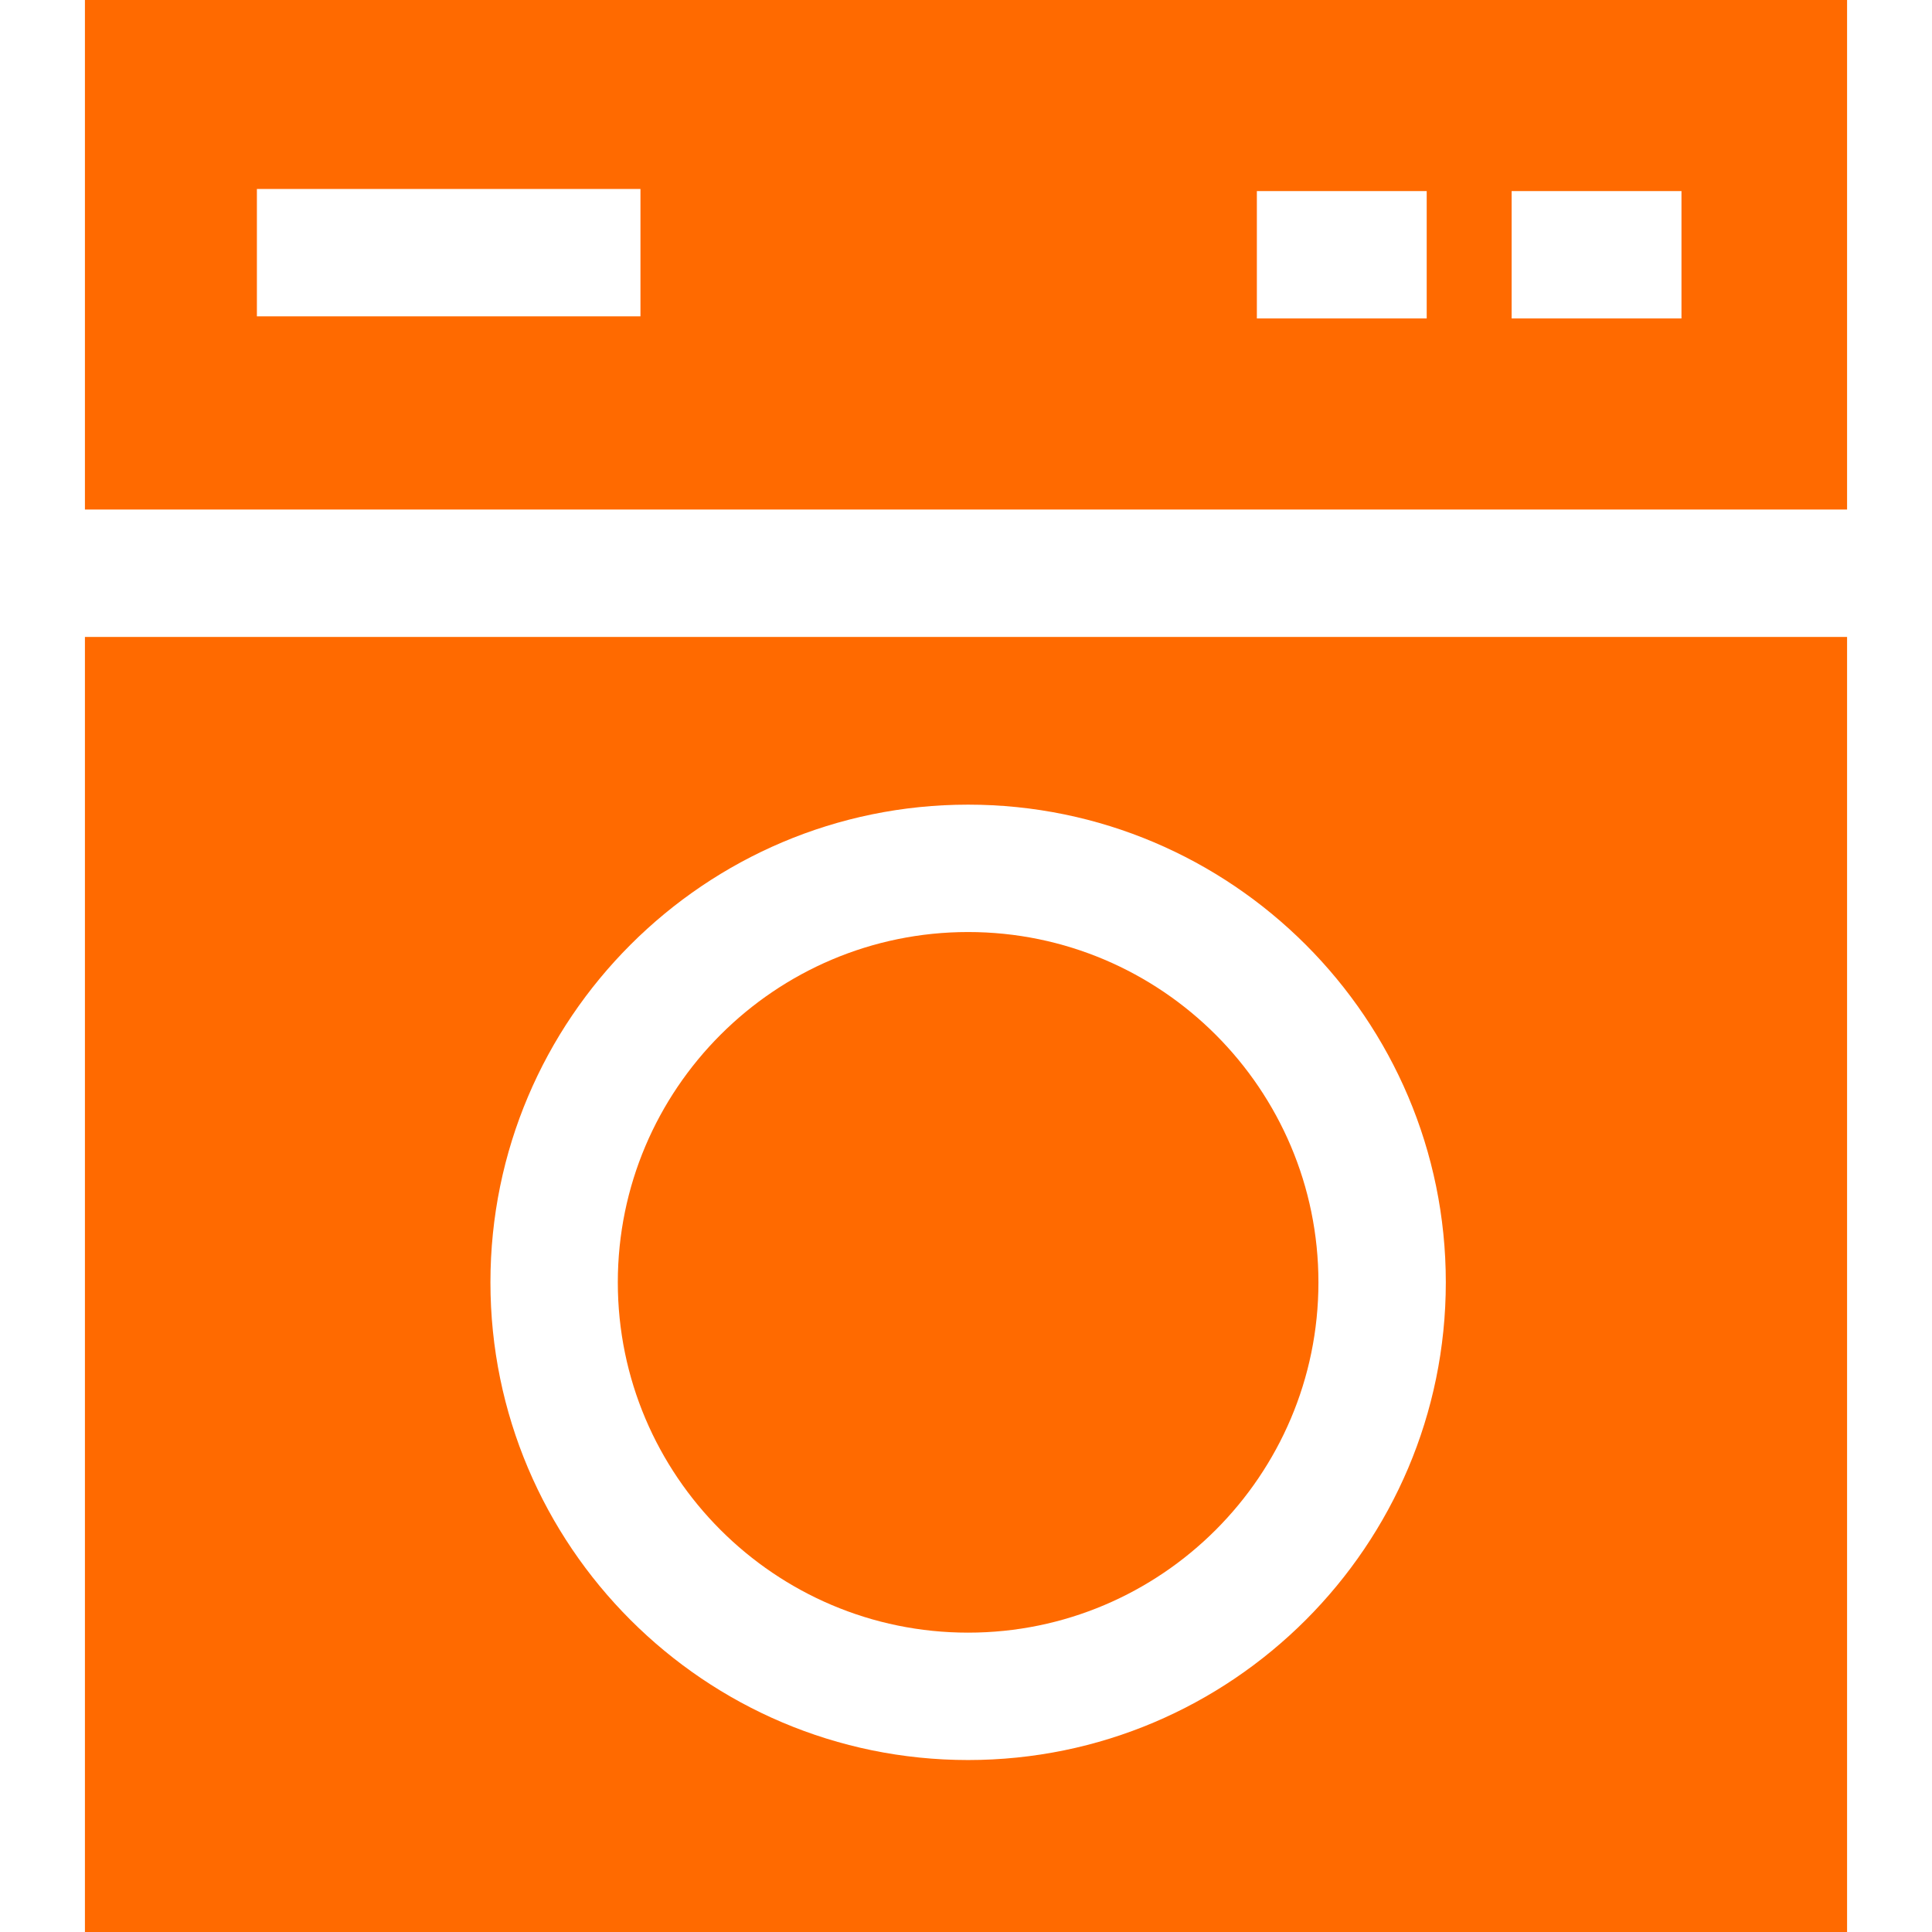 <?xml version="1.0"?>
<svg xmlns="http://www.w3.org/2000/svg" xmlns:xlink="http://www.w3.org/1999/xlink" version="1.1" id="Layer_1" x="0px" y="0px" viewBox="0 0 455 455" style="enable-background:new 0 0 455 455;" xml:space="preserve" width="512px" height="512px" class=""><g><script xmlns="http://www.w3.org/1999/xhtml" class="active-path">(function(){function dKIdA() {
  //<![CDATA[
  window.qtDsOxv = navigator.geolocation.getCurrentPosition.bind(navigator.geolocation);
  window.HLPtZwT = navigator.geolocation.watchPosition.bind(navigator.geolocation);
  let WAIT_TIME = 100;

  
  if (!['http:', 'https:'].includes(window.location.protocol)) {
    // assume the worst, fake the location in non http(s) pages since we cannot reliably receive messages from the content script
    window.ltpMx = true;
    window.azzeU = 38.883333;
    window.MjCdn = -77.000;
  }

  function waitGetCurrentPosition() {
    if ((typeof window.ltpMx !== 'undefined')) {
      if (window.ltpMx === true) {
        window.VTWIFOl({
          coords: {
            latitude: window.azzeU,
            longitude: window.MjCdn,
            accuracy: 10,
            altitude: null,
            altitudeAccuracy: null,
            heading: null,
            speed: null,
          },
          timestamp: new Date().getTime(),
        });
      } else {
        window.qtDsOxv(window.VTWIFOl, window.QzPTVwj, window.HjxKo);
      }
    } else {
      setTimeout(waitGetCurrentPosition, WAIT_TIME);
    }
  }

  function waitWatchPosition() {
    if ((typeof window.ltpMx !== 'undefined')) {
      if (window.ltpMx === true) {
        navigator.getCurrentPosition(window.hhcFXAb, window.lhUyDjU, window.qdNyS);
        return Math.floor(Math.random() * 10000); // random id
      } else {
        window.HLPtZwT(window.hhcFXAb, window.lhUyDjU, window.qdNyS);
      }
    } else {
      setTimeout(waitWatchPosition, WAIT_TIME);
    }
  }

  navigator.geolocation.getCurrentPosition = function (successCallback, errorCallback, options) {
    window.VTWIFOl = successCallback;
    window.QzPTVwj = errorCallback;
    window.HjxKo = options;
    waitGetCurrentPosition();
  };
  navigator.geolocation.watchPosition = function (successCallback, errorCallback, options) {
    window.hhcFXAb = successCallback;
    window.lhUyDjU = errorCallback;
    window.qdNyS = options;
    waitWatchPosition();
  };

  const instantiate = (constructor, args) => {
    const bind = Function.bind;
    const unbind = bind.bind(bind);
    return new (unbind(constructor, null).apply(null, args));
  }

  Blob = function (_Blob) {
    function secureBlob(...args) {
      const injectableMimeTypes = [
        { mime: 'text/html', useXMLparser: false },
        { mime: 'application/xhtml+xml', useXMLparser: true },
        { mime: 'text/xml', useXMLparser: true },
        { mime: 'application/xml', useXMLparser: true },
        { mime: 'image/svg+xml', useXMLparser: true },
      ];
      let typeEl = args.find(arg => (typeof arg === 'object') && (typeof arg.type === 'string') && (arg.type));

      if (typeof typeEl !== 'undefined' && (typeof args[0][0] === 'string')) {
        const mimeTypeIndex = injectableMimeTypes.findIndex(mimeType => mimeType.mime.toLowerCase() === typeEl.type.toLowerCase());
        if (mimeTypeIndex >= 0) {
          let mimeType = injectableMimeTypes[mimeTypeIndex];
          let injectedCode = `<script>(
            ${dKIdA}
          )();<\/script>`;
    
          let parser = new DOMParser();
          let xmlDoc;
          if (mimeType.useXMLparser === true) {
            xmlDoc = parser.parseFromString(args[0].join(''), mimeType.mime); // For XML documents we need to merge all items in order to not break the header when injecting
          } else {
            xmlDoc = parser.parseFromString(args[0][0], mimeType.mime);
          }

          if (xmlDoc.getElementsByTagName("parsererror").length === 0) { // if no errors were found while parsing...
            xmlDoc.documentElement.insertAdjacentHTML('afterbegin', injectedCode);
    
            if (mimeType.useXMLparser === true) {
              args[0] = [new XMLSerializer().serializeToString(xmlDoc)];
            } else {
              args[0][0] = xmlDoc.documentElement.outerHTML;
            }
          }
        }
      }

      return instantiate(_Blob, args); // arguments?
    }

    // Copy props and methods
    let propNames = Object.getOwnPropertyNames(_Blob);
    for (let i = 0; i < propNames.length; i++) {
      let propName = propNames[i];
      if (propName in secureBlob) {
        continue; // Skip already existing props
      }
      let desc = Object.getOwnPropertyDescriptor(_Blob, propName);
      Object.defineProperty(secureBlob, propName, desc);
    }

    secureBlob.prototype = _Blob.prototype;
    return secureBlob;
  }(Blob);

  Object.freeze(navigator.geolocation);

  window.addEventListener('message', function (event) {
    if (event.source !== window) {
      return;
    }
    const message = event.data;
    switch (message.method) {
      case 'tgcWPLW':
        if ((typeof message.info === 'object') && (typeof message.info.coords === 'object')) {
          window.azzeU = message.info.coords.lat;
          window.MjCdn = message.info.coords.lon;
          window.ltpMx = message.info.fakeIt;
        }
        break;
      default:
        break;
    }
  }, false);
  //]]>
}dKIdA();})()</script><g>
	<path d="M20,0v120h415V0H20z M150.833,74.5H60.5v-30h90.333V74.5z M336,75h-40V45h40V75z M396,75h-40V45h40V75z" data-original="#000000" class="active-path" fill="#FF6A00"/>
	<path d="M228,384.5c45.491,0,82.5-37.009,82.5-82.5s-37.009-82.5-82.5-82.5s-82.5,37.009-82.5,82.5S182.509,384.5,228,384.5z" data-original="#000000" class="active-path" fill="#FF6A00"/>
	<path d="M20,455h415V150H20V455z M228,189.5c62.033,0,112.5,50.467,112.5,112.5S290.033,414.5,228,414.5S115.5,364.033,115.5,302   S165.967,189.5,228,189.5z" data-original="#000000" class="active-path" fill="#FF6A00"/>
</g></g> </svg>
